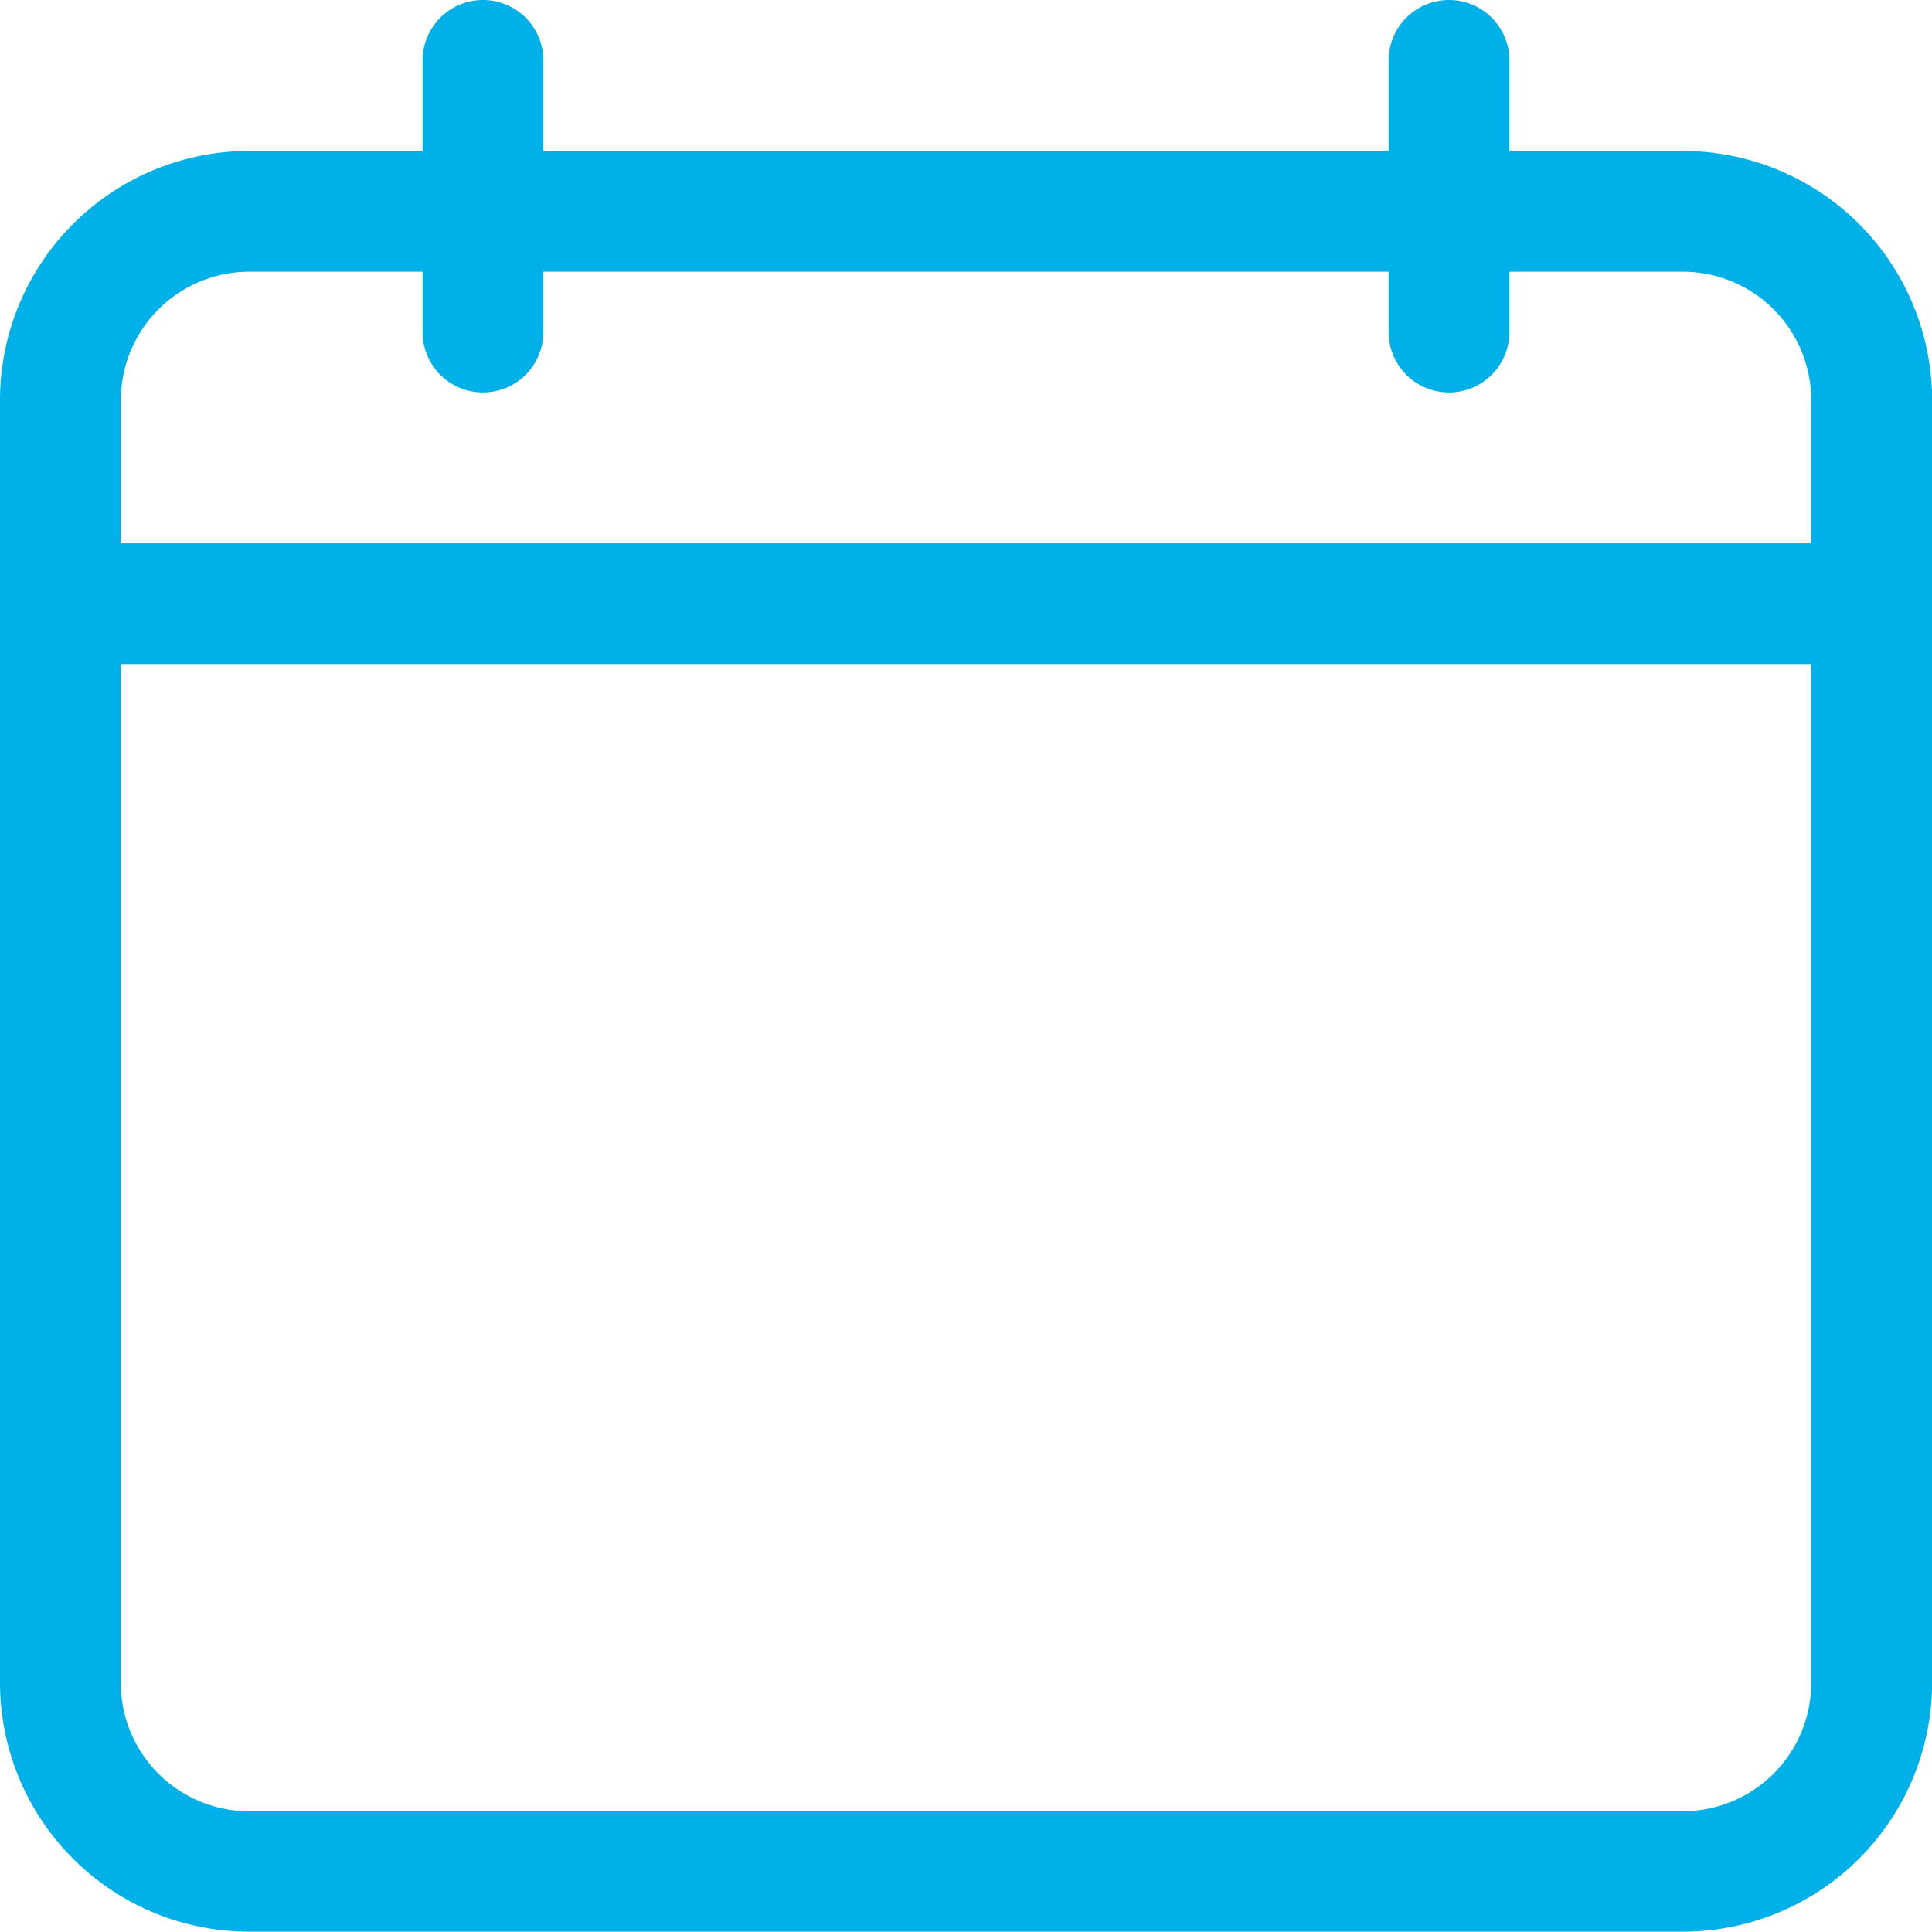 <svg id="ic_calendar" xmlns="http://www.w3.org/2000/svg" width="18.529" height="18.529" viewBox="0 0 18.529 18.529">
  <path id="Path_29561" data-name="Path 29561" d="M2.389,1.448H4.053V.579a.579.579,0,0,1,1.158,0v.869h8.107V.579a.579.579,0,0,1,1.158,0v.869h1.665a2.391,2.391,0,0,1,2.389,2.389v12.3a2.391,2.391,0,0,1-2.389,2.389H2.389A2.391,2.391,0,0,1,0,16.141V3.836A2.391,2.391,0,0,1,2.389,1.448ZM16.141,2.606H14.476v.579a.579.579,0,0,1-1.158,0V2.606H5.211v.579a.579.579,0,0,1-1.158,0V2.606H2.389a1.232,1.232,0,0,0-1.23,1.23V5.211H17.371V3.836A1.232,1.232,0,0,0,16.141,2.606ZM2.389,17.371H16.141a1.232,1.232,0,0,0,1.23-1.23V6.369H1.158v9.771A1.232,1.232,0,0,0,2.389,17.371Z" fill="#00b0e9"/>
</svg>
